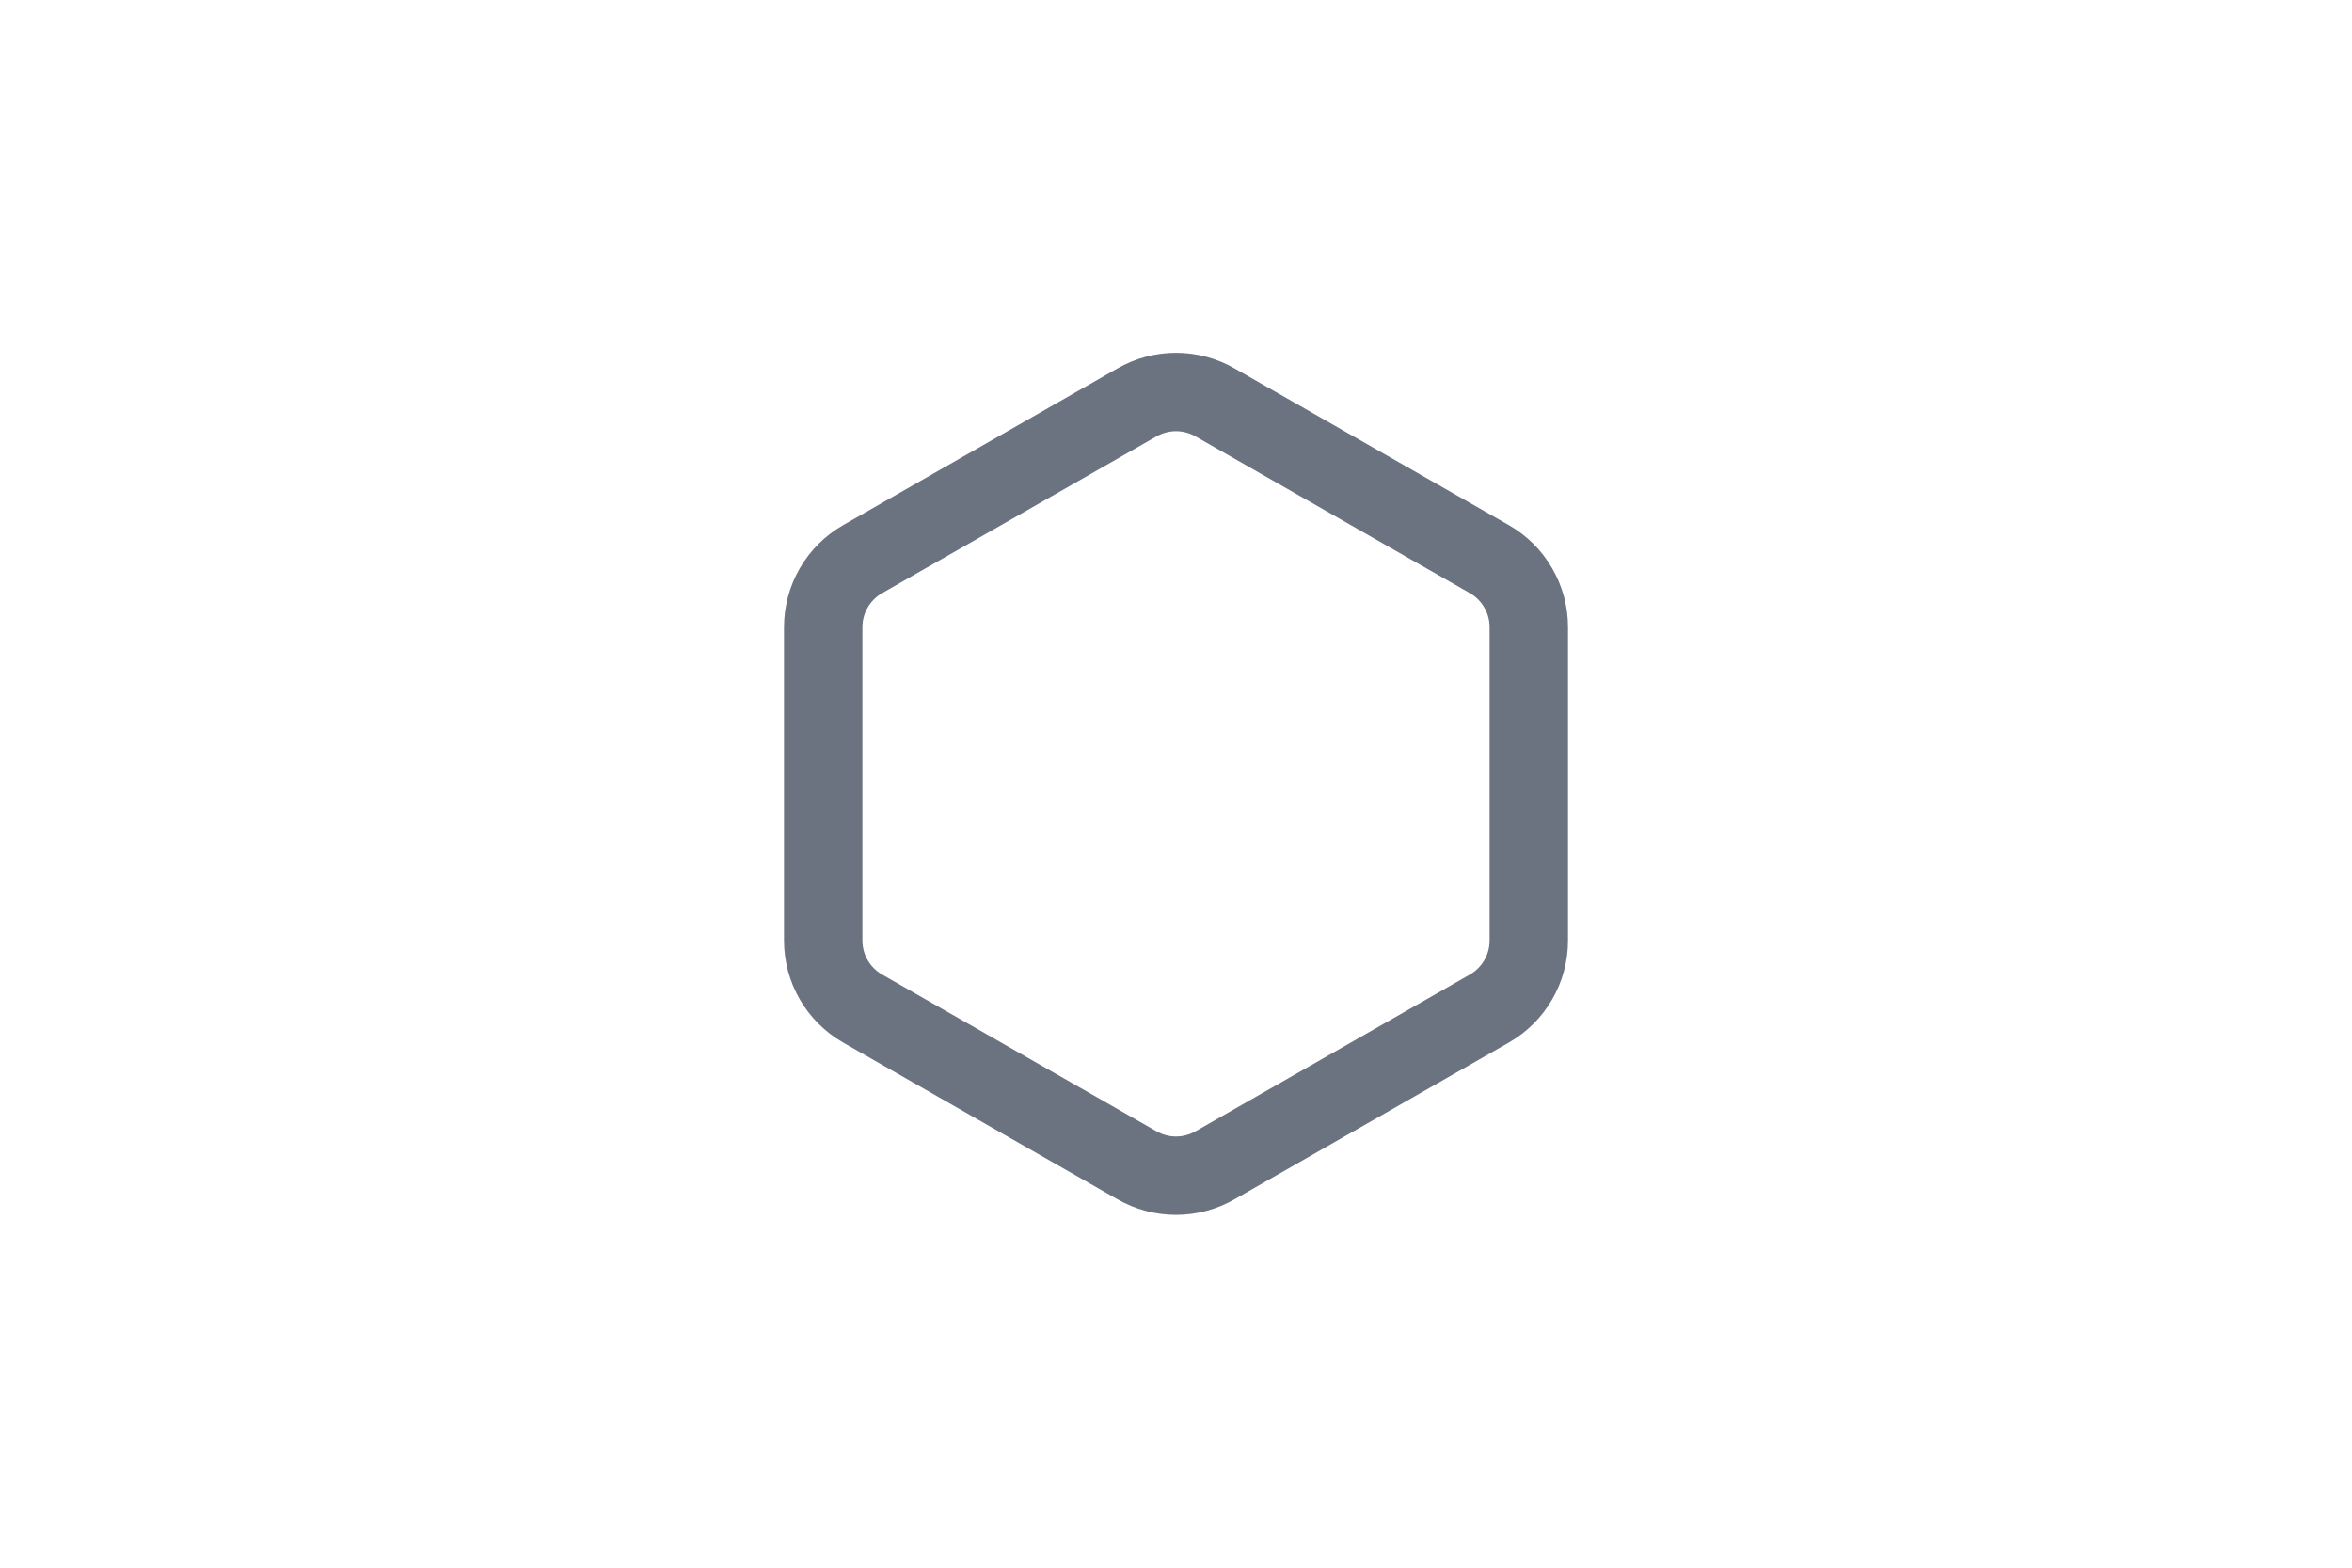 <svg width="60" height="40" viewBox="0 0 60 40" fill="none" xmlns="http://www.w3.org/2000/svg">
<path d="M39 24V16C39 15.649 38.907 15.305 38.731 15.001C38.556 14.697 38.304 14.445 38 14.27L31 10.27C30.696 10.095 30.351 10.002 30 10.002C29.649 10.002 29.304 10.095 29 10.27L22 14.27C21.696 14.445 21.444 14.697 21.268 15.001C21.093 15.305 21 15.649 21 16V24C21 24.351 21.093 24.695 21.268 24.999C21.444 25.302 21.696 25.555 22 25.73L29 29.73C29.304 29.905 29.649 29.998 30 29.998C30.351 29.998 30.696 29.905 31 29.73L38 25.73C38.304 25.555 38.556 25.302 38.731 24.999C38.907 24.695 39 24.351 39 24Z" stroke="#6B7280" stroke-width="2" stroke-linecap="round" stroke-linejoin="round"/>
</svg>
